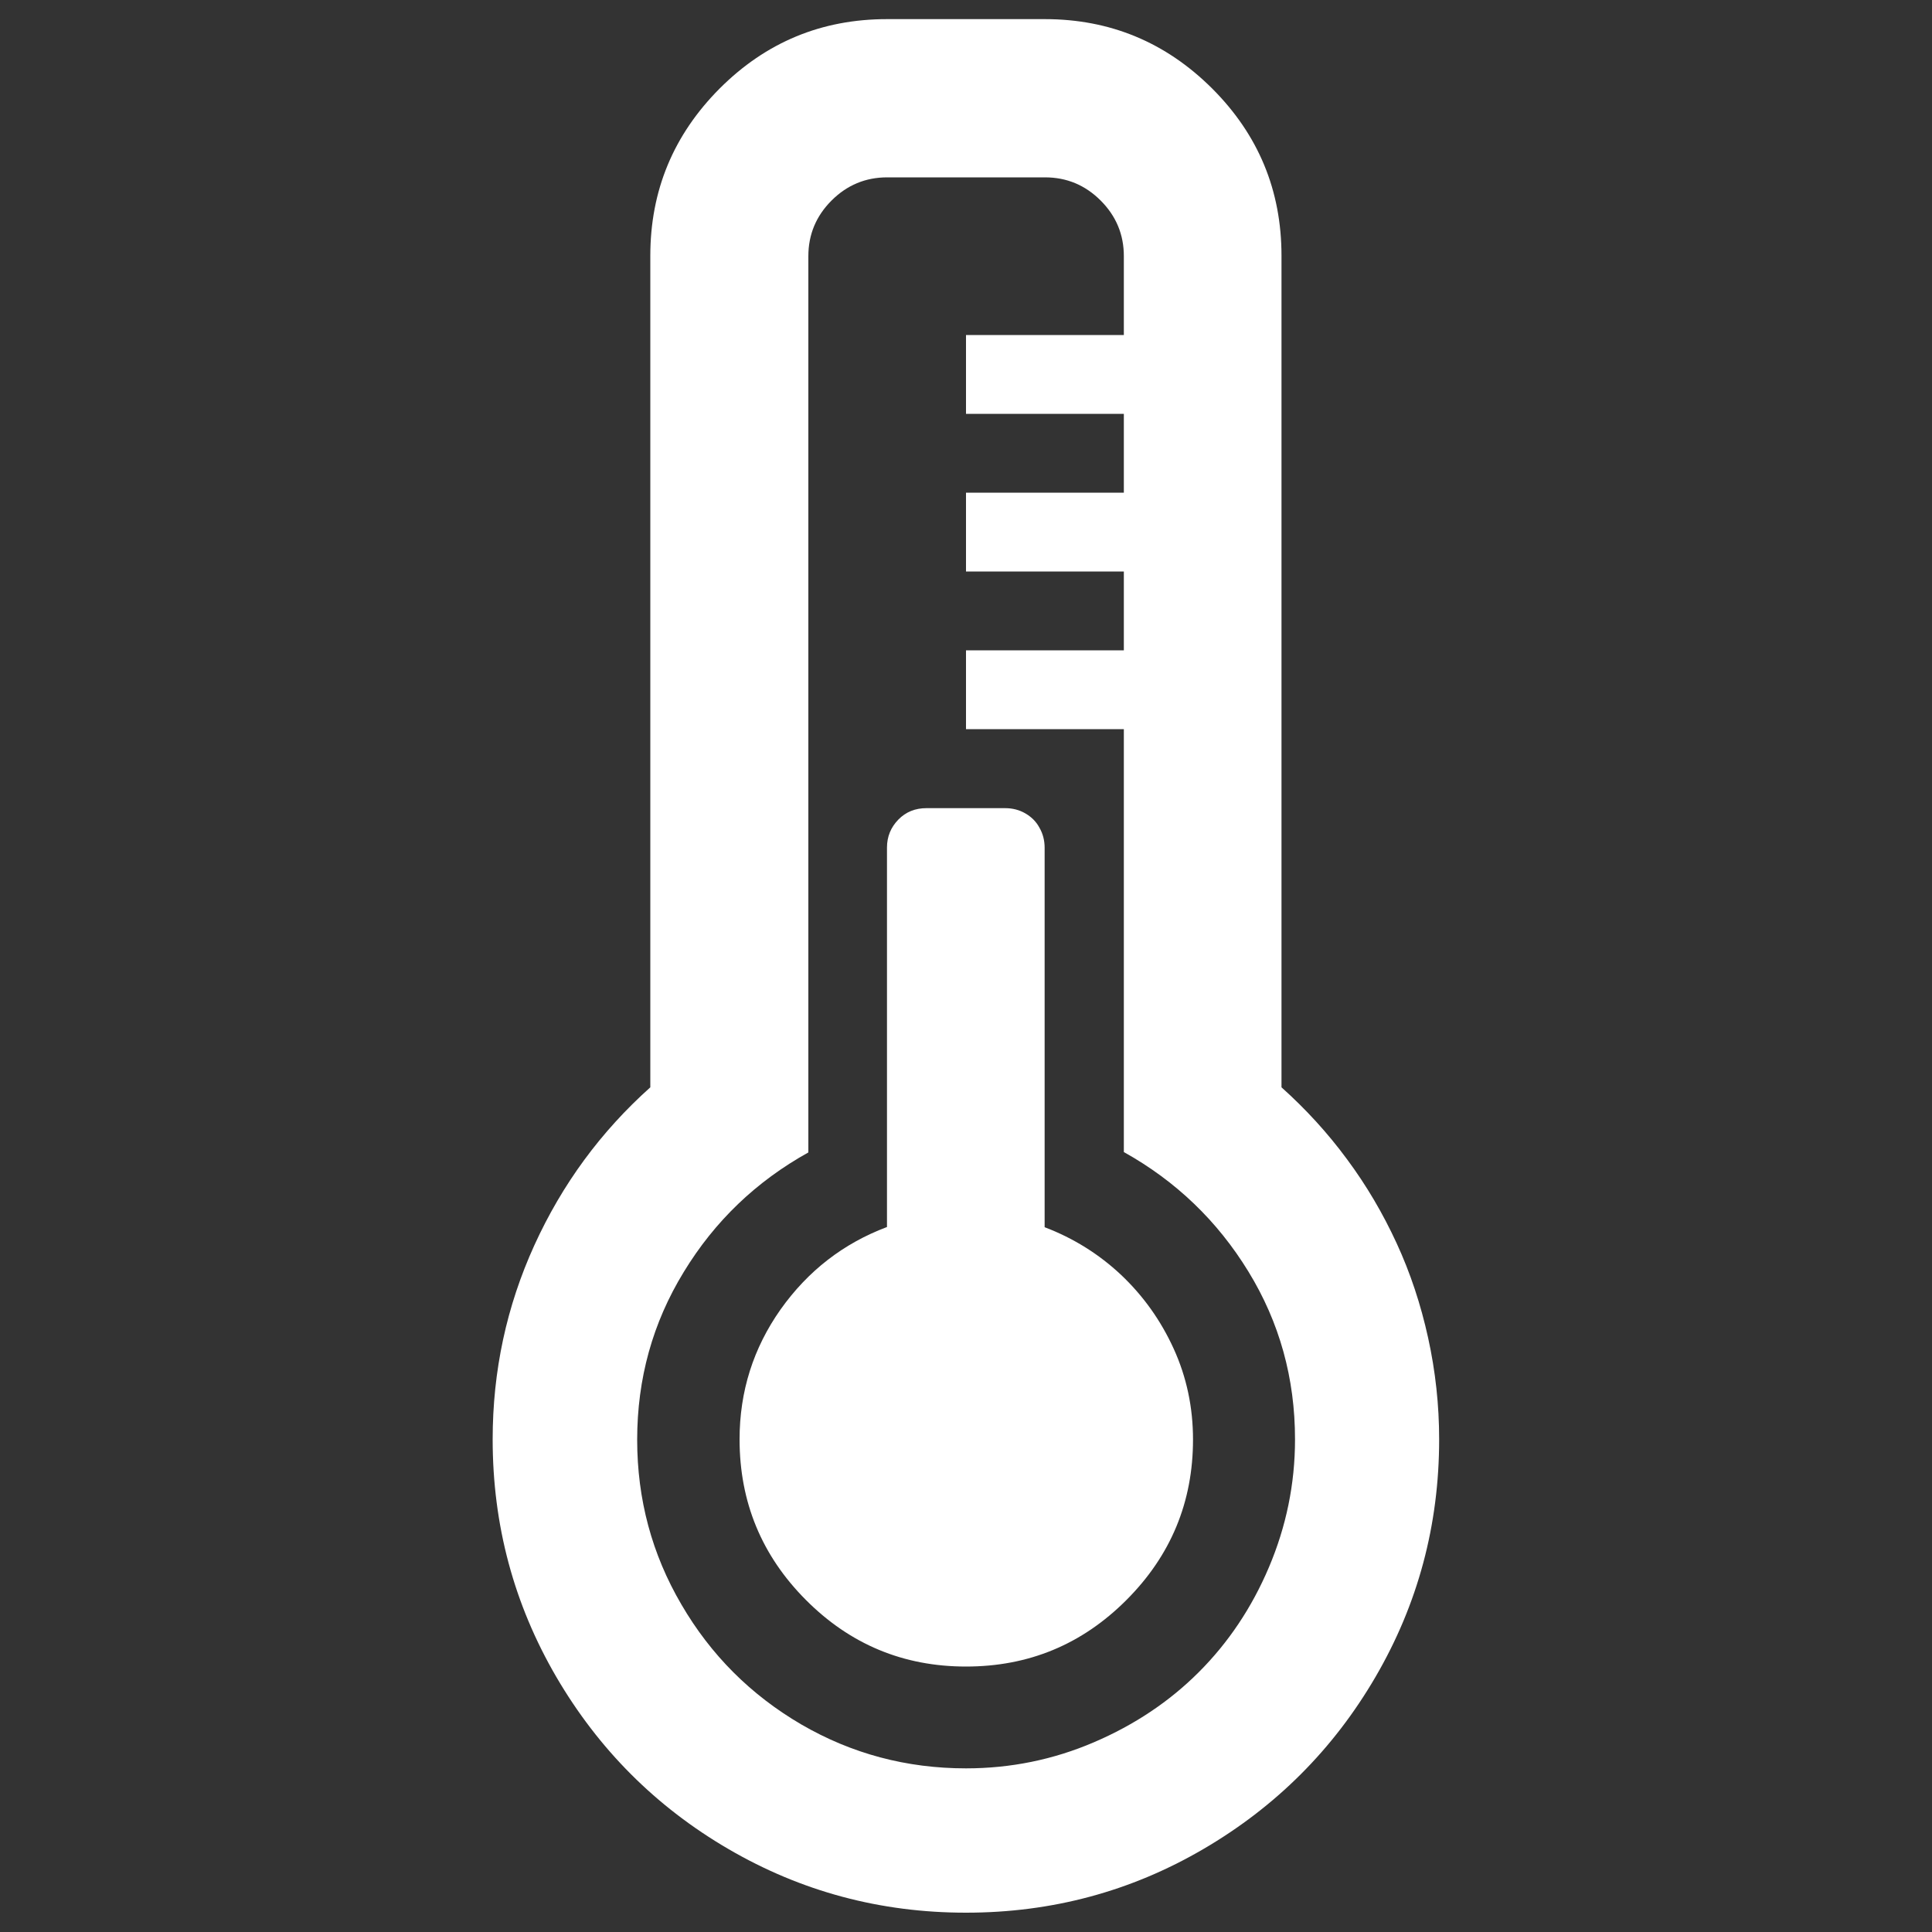 <?xml version="1.0" encoding="utf-8"?>
<!-- Generator: Adobe Illustrator 26.5.2, SVG Export Plug-In . SVG Version: 6.00 Build 0)  -->
<svg version="1.1" id="Calque_1" xmlns="http://www.w3.org/2000/svg" xmlns:xlink="http://www.w3.org/1999/xlink" x="0px" y="0px"
	 viewBox="0 0 1000 1000" style="enable-background:new 0 0 1000 1000;" xml:space="preserve">
<rect x="0" y="0" width="1000" height="1000" fill="#333333" stroke="none"/>
<style type="text/css">
	.st0{fill:#FFFFFF;}
</style>
<g>
	<g transform="matrix(1 0 0 -1 0 1920)">
		<path class="st0" d="M500,930c-44.4,0-85.3,11-122.9,32.9s-67.3,51.7-89.2,89.2C266,1089.7,255,1130.6,255,1175
			c0,35.4,7.2,68.9,21.6,100.5s34.4,58.8,60,81.7v430.4c0,33.8,12,62.6,35.9,86.6c24,24,52.8,35.9,86.6,35.9h81.7
			c33.8,0,62.6-12,86.6-35.9c24-24,35.9-52.8,35.9-86.6v-430.4c12.5-11.2,23.8-23.5,33.9-37.2c10.1-13.6,18.6-28.1,25.7-43.5
			c7.1-15.4,12.5-31.7,16.3-49s5.7-34.8,5.7-52.5c0-44.4-11-85.3-32.9-122.9s-51.7-67.3-89.2-89.2C585.3,941,544.4,930,500,930z
			 M500,1004.7c23.1,0,45.2,4.5,66.2,13.5c21,9,39.1,21.1,54.3,36.3s27.4,33.3,36.3,54.3s13.5,43,13.5,66.2c0,31.6-8,60.5-24.1,86.8
			s-37.6,46.9-64.5,61.9v218.9H500v40.8h81.7v40.8H500v40.8h81.7v40.8H500v40.8h81.7v40.8c0,11.2-4,20.8-12,28.8s-17.6,12-28.8,12
			h-81.7c-11.2,0-20.8-4-28.8-12s-12-17.6-12-28.8v-463.9c-27-15-48.5-35.6-64.5-61.9c-16.1-26.3-24.1-55.2-24.1-86.8
			c0-30.8,7.6-59.2,22.9-85.3c15.2-26.1,35.9-46.8,62.1-62.1C440.8,1012.3,469.2,1004.7,500,1004.7z M500,1057.4
			c-32.4,0-60,11.5-82.9,34.5s-34.3,50.7-34.3,83.1c0,24.8,7.1,47.2,21.2,67.2c14.2,20,32.5,34.2,55.1,42.7v196.4
			c0,5.7,2,10.5,5.9,14.5s8.8,5.9,14.5,5.9h40.8c3.8,0,7.3-0.9,10.4-2.7c3.1-1.8,5.6-4.2,7.3-7.4c1.8-3.1,2.7-6.6,2.7-10.4v-196.4
			c15-5.7,28.2-14,39.6-24.7c11.4-10.8,20.5-23.5,27.2-38.2s10-30.4,10-47c0-32.4-11.5-60.1-34.5-83.1S532.4,1057.4,500,1057.4z"/>
	</g>
</g>
</svg>
